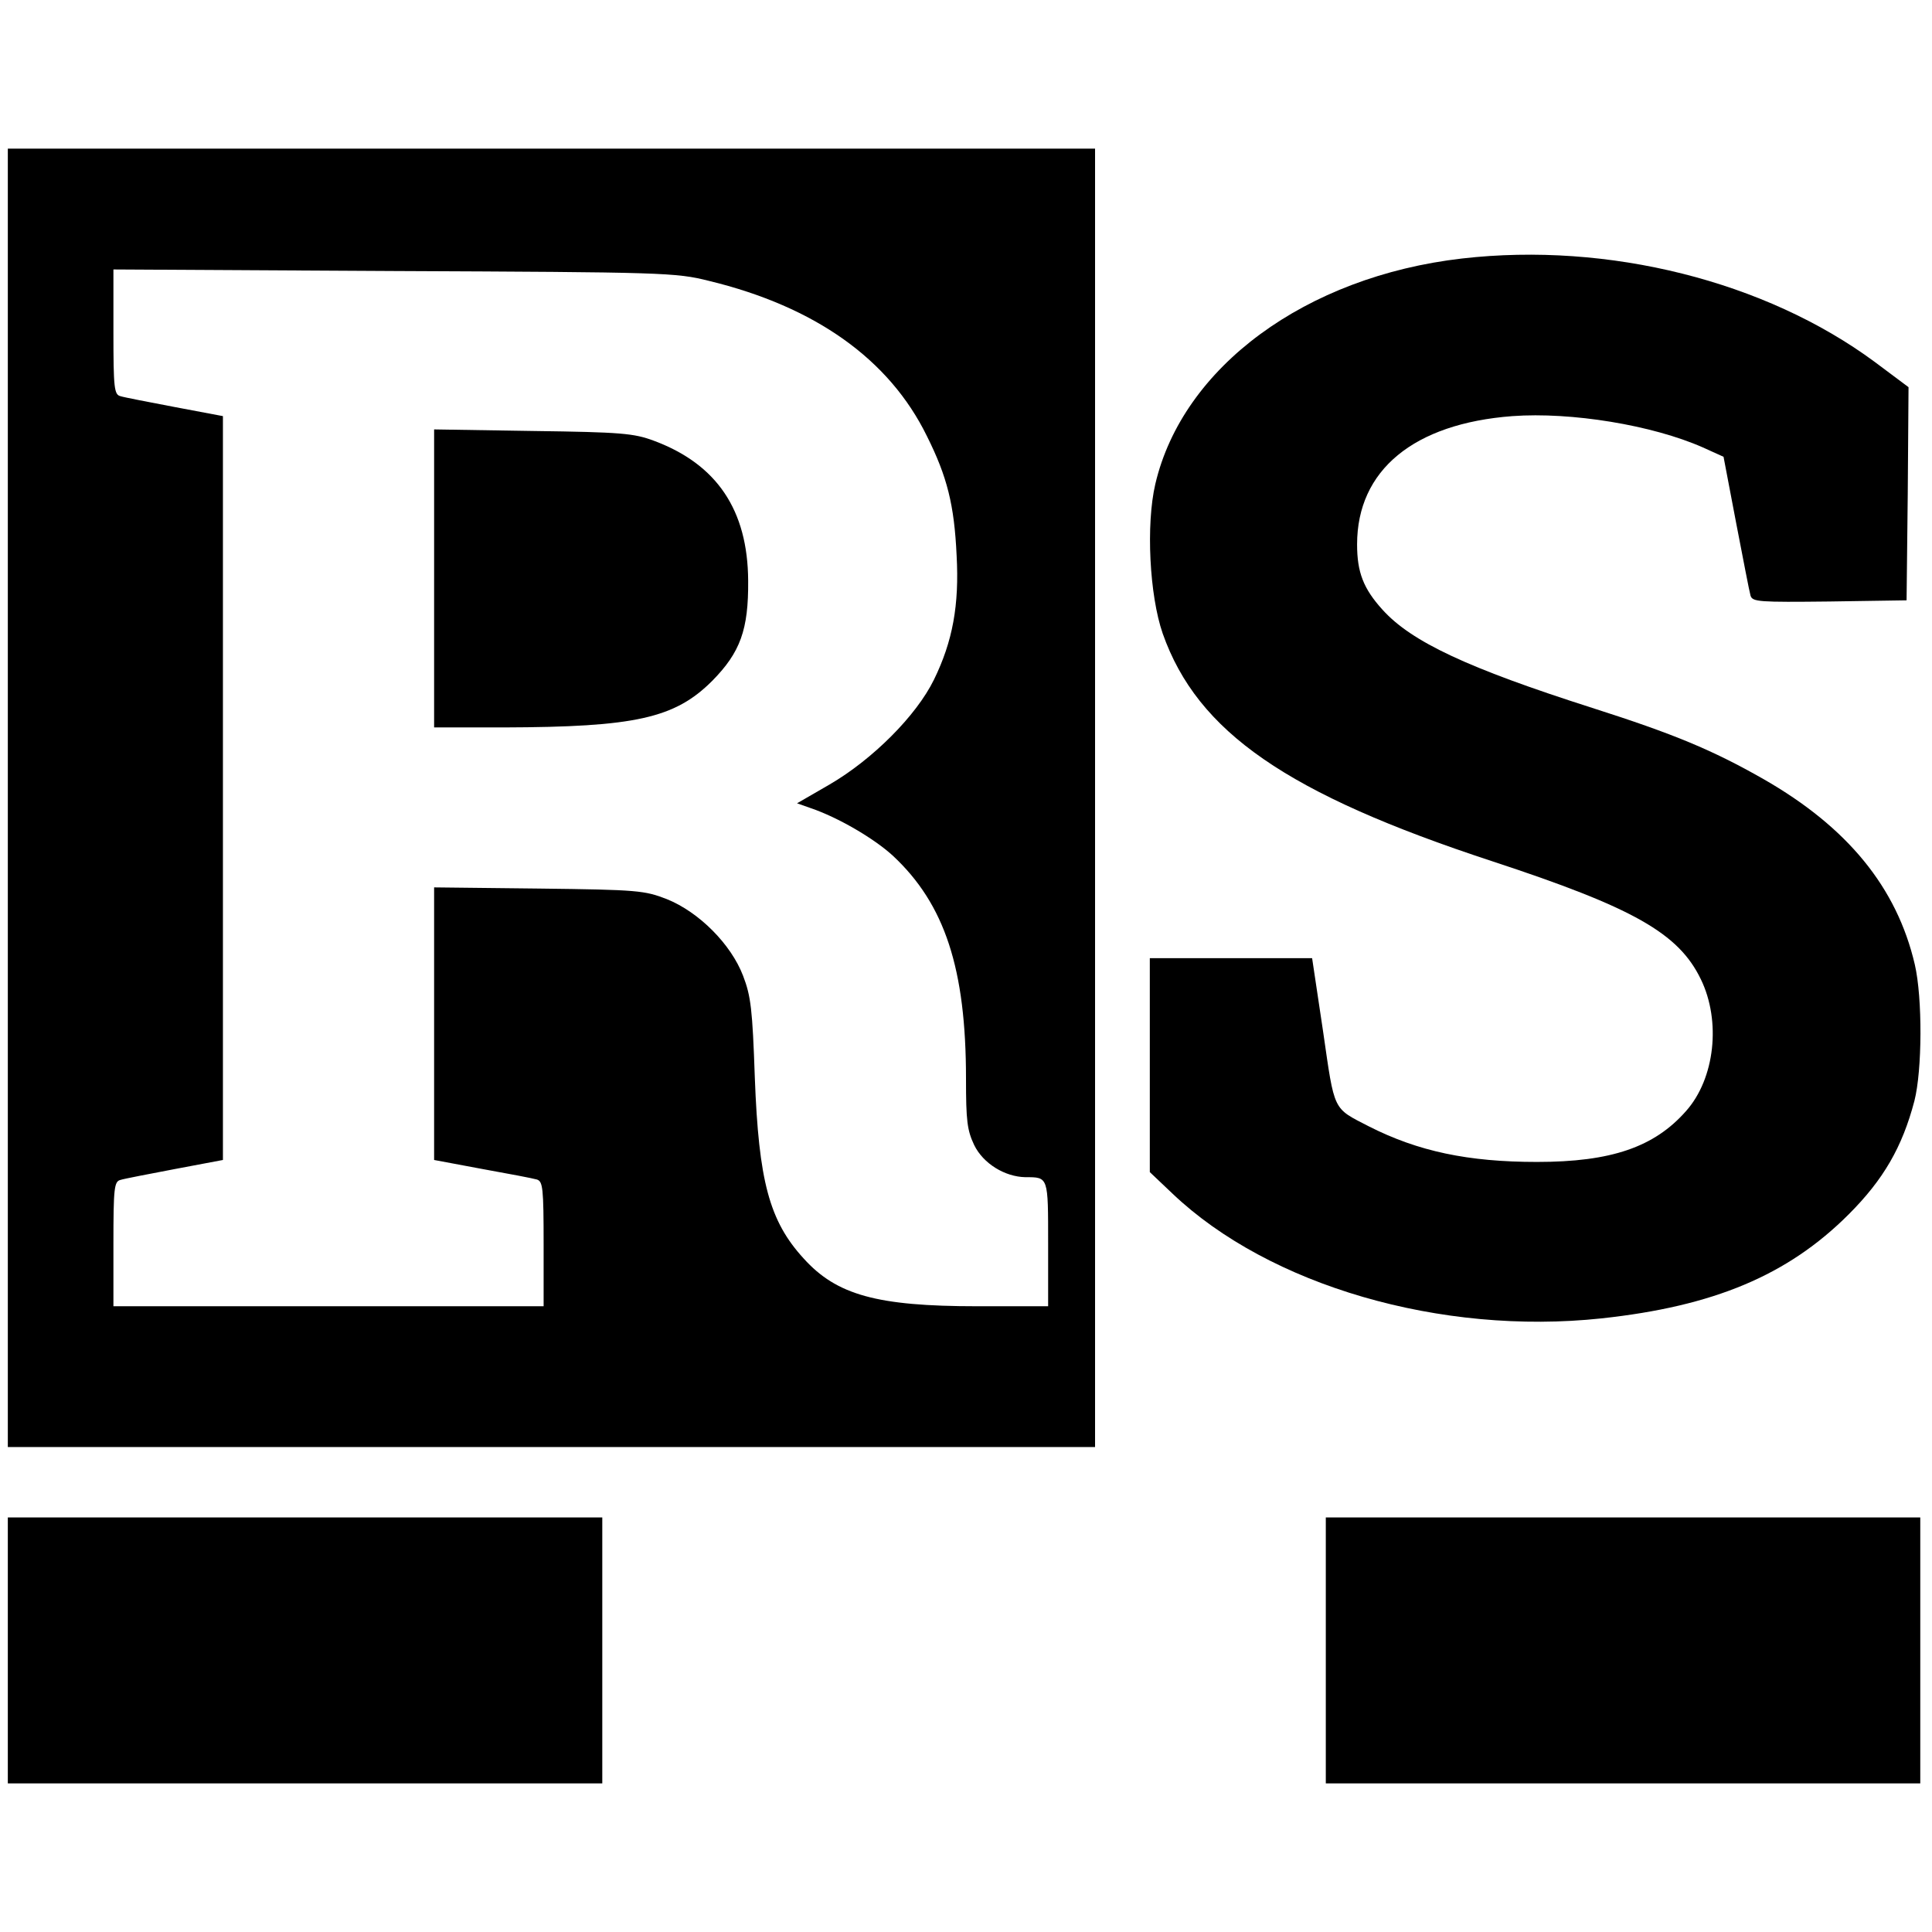 <?xml version="1.0" standalone="no"?>
<!DOCTYPE svg PUBLIC "-//W3C//DTD SVG 20010904//EN"
 "http://www.w3.org/TR/2001/REC-SVG-20010904/DTD/svg10.dtd">
<svg version="1.0" xmlns="http://www.w3.org/2000/svg"
 width="494pt" height="494pt" viewBox="0 0 494 494"
 preserveAspectRatio="xMidYMid meet">
<g transform="translate(0,494) scale(0.1,-0.1)"
fill="#000000" stroke="none">
<path d="M20 2900 l0 -1660 1390 0 1390 0 0 1660 0 1660 -1390 0 -1390 0 0
-1660z m1792 1322 c273 -66 462 -201 558 -397 52 -104 70 -176 76 -305 7 -127
-10 -220 -58 -318 -45 -92 -157 -204 -267 -268 l-83 -48 34 -12 c71 -24 163
-78 211 -122 133 -124 187 -289 187 -570 0 -108 3 -132 21 -170 23 -47 78 -81
131 -82 59 0 58 2 58 -171 l0 -159 -182 0 c-256 0 -359 29 -443 122 -88 96
-115 198 -125 463 -6 174 -10 208 -30 260 -31 81 -113 163 -195 196 -57 22
-73 24 -327 27 l-268 3 0 -349 0 -348 123 -23 c67 -12 130 -24 140 -27 15 -5
17 -22 17 -165 l0 -159 -550 0 -550 0 0 159 c0 144 2 160 18 164 9 3 72 15
140 28 l122 23 0 951 0 951 -122 23 c-68 13 -131 25 -140 28 -16 4 -18 20 -18
164 l0 160 718 -4 c690 -3 720 -4 804 -25z"/>
<path d="M1110 3461 l0 -381 178 0 c335 1 437 23 533 119 72 73 93 131 92 256
-1 181 -80 298 -241 358 -51 19 -83 22 -309 25 l-253 4 0 -381z"/>
<path d="M3738 4279 c-399 -46 -714 -277 -784 -577 -24 -103 -15 -284 19 -382
89 -252 318 -410 842 -582 362 -119 477 -184 534 -302 52 -107 36 -254 -38
-337 -81 -92 -191 -130 -381 -130 -176 0 -304 27 -430 91 -93 48 -87 36 -117
243 l-28 187 -207 0 -208 0 0 -273 0 -274 58 -55 c247 -235 686 -363 1097
-319 287 31 476 110 632 266 89 89 137 172 168 290 20 78 21 263 1 349 -46
197 -172 351 -387 474 -130 74 -228 115 -438 182 -319 102 -462 169 -536 251
-49 54 -65 96 -65 167 0 190 145 309 397 328 151 11 358 -23 487 -80 l53 -24
32 -168 c18 -93 34 -177 37 -187 5 -16 21 -17 202 -15 l197 3 3 272 2 273 -87
65 c-279 206 -680 307 -1055 264z"/>
<path d="M20 720 l0 -340 760 0 760 0 0 340 0 340 -760 0 -760 0 0 -340z"/>
<path d="M3390 720 l0 -340 760 0 760 0 0 340 0 340 -760 0 -760 0 0 -340z"/>
</g>
</svg>
